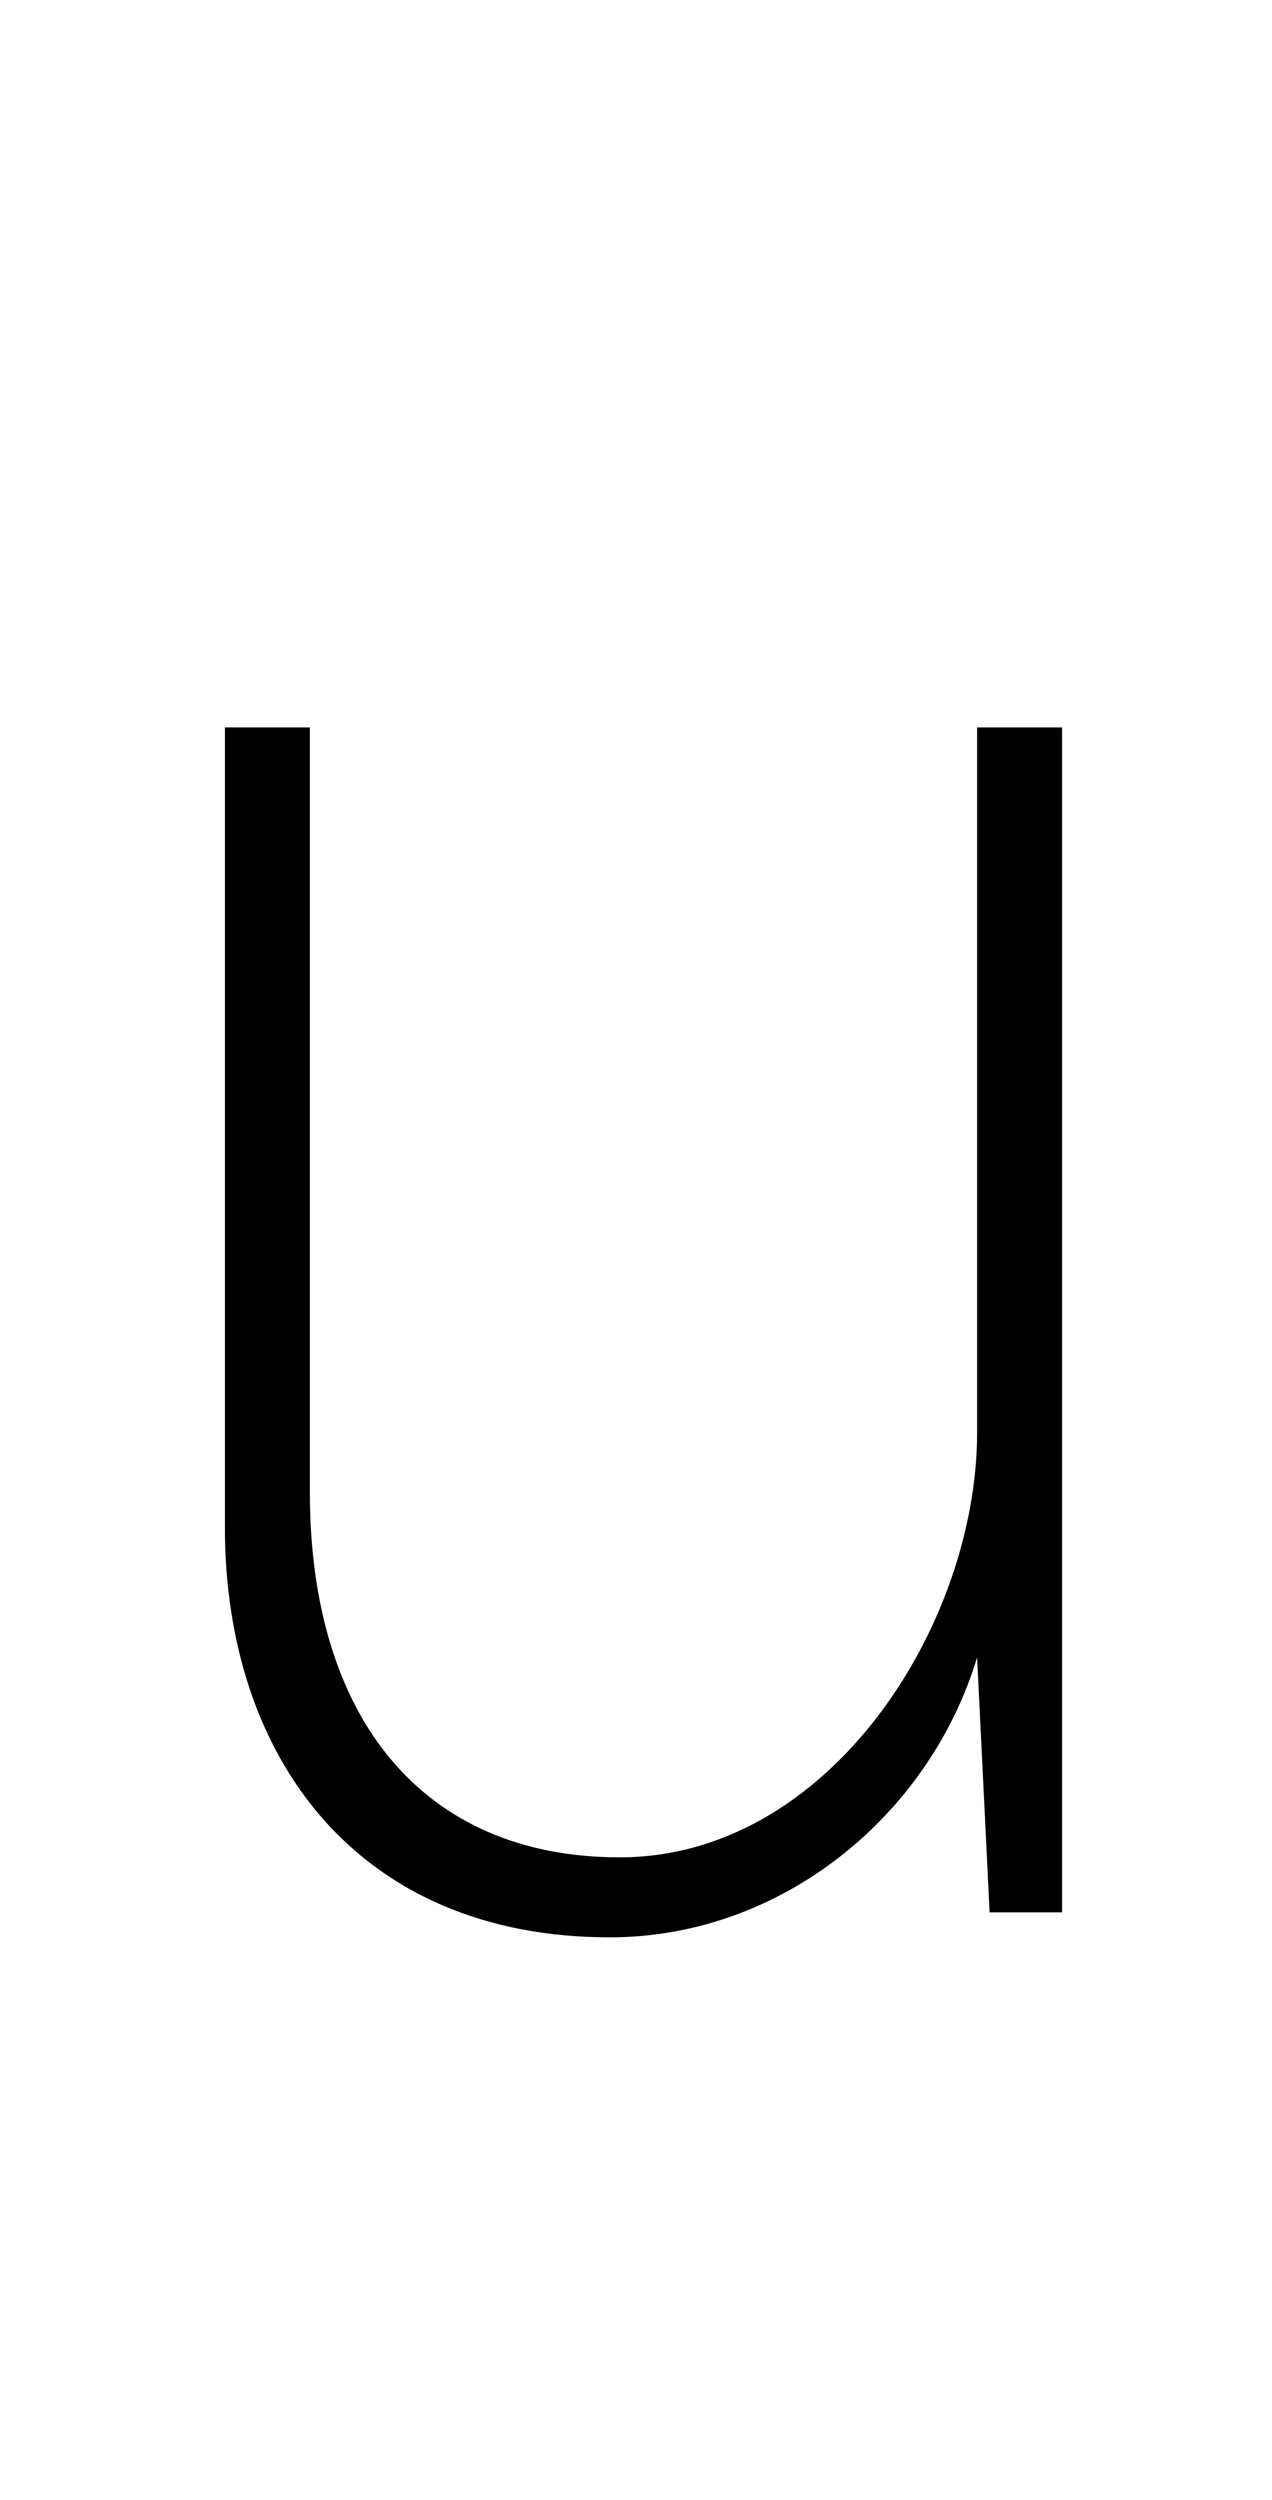 <svg xmlns="http://www.w3.org/2000/svg" viewBox="-10 0 509 1000"><path fill="currentColor" d="M415 291v474h-29l-5-102c-19 63-78 112-147 112-101 0-154-72-154-164V291h34v306c0 90 45 146 124 146 84 0 143-93 143-170V291h34z"/></svg>